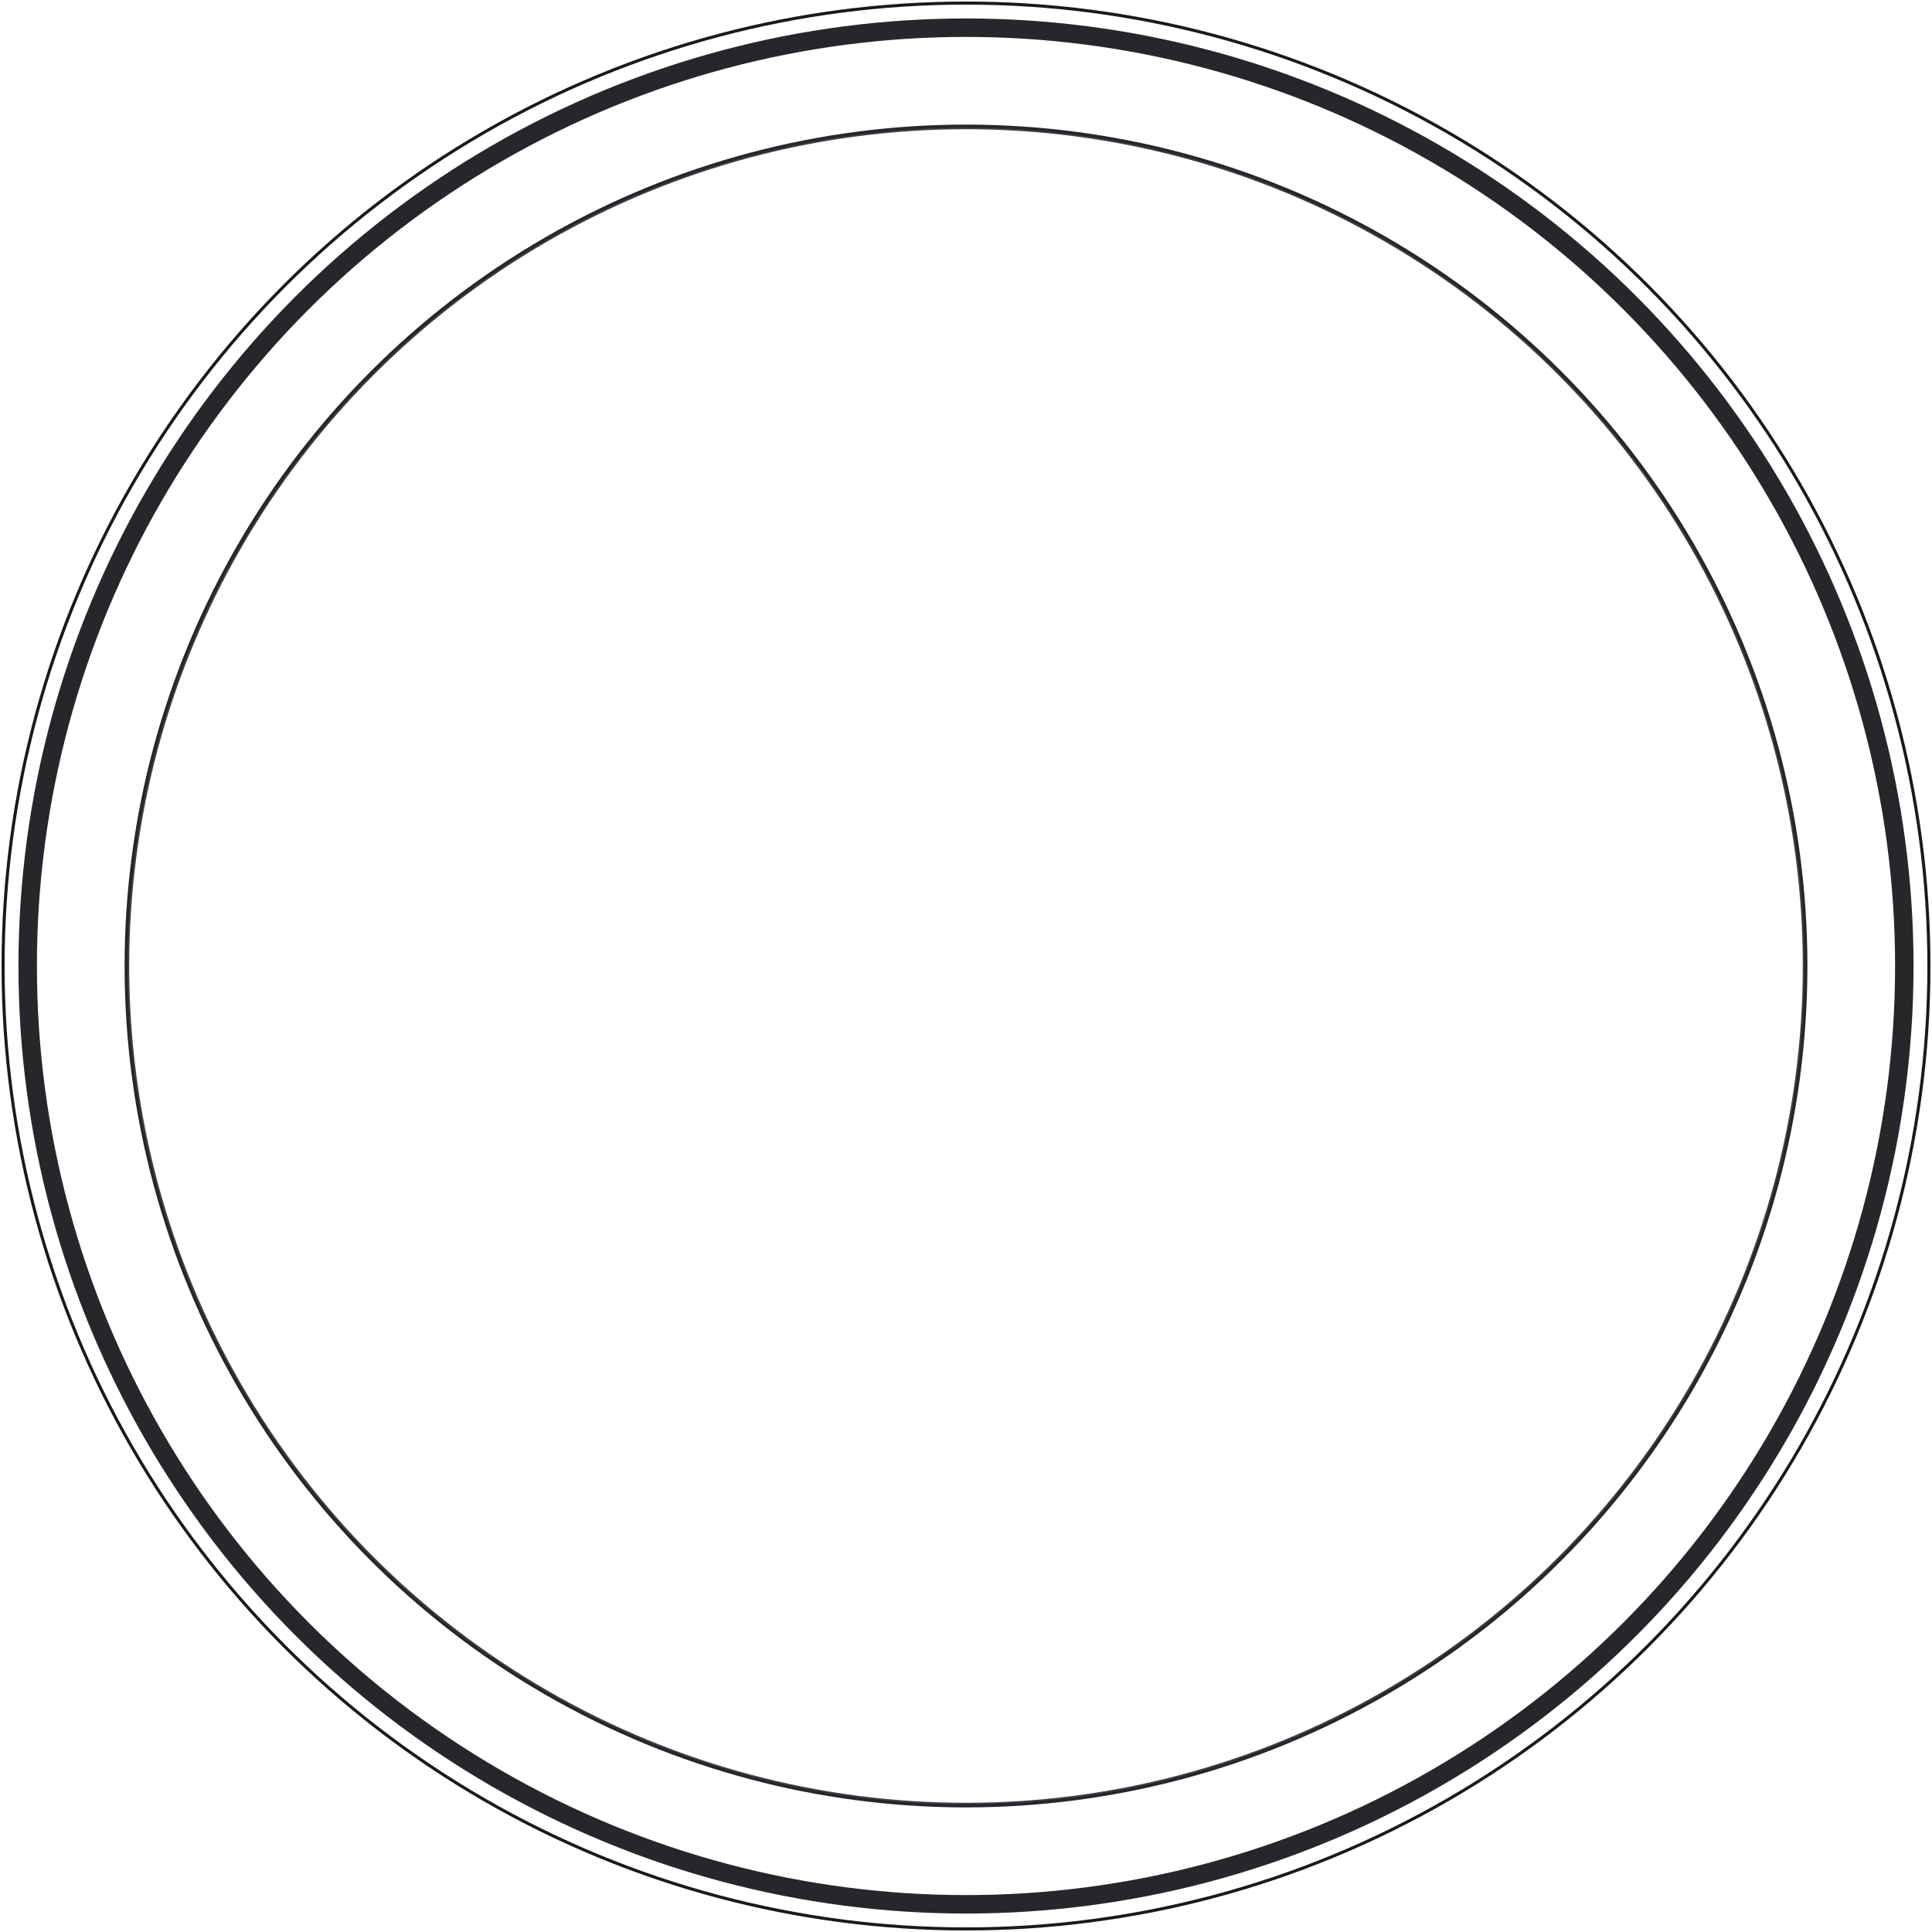 <svg width="628" height="628" viewBox="0 0 628 628" fill="none" xmlns="http://www.w3.org/2000/svg">
<circle cx="314" cy="314" r="305" stroke="#26272B" stroke-width="6"/>
<circle cx="314" cy="314" r="313" stroke="#1A1A1E"/>
<circle cx="314" cy="314" r="272.5" stroke="#3F3F46"/>
<circle cx="314" cy="314" r="273" stroke="#26272B"/>
</svg>
